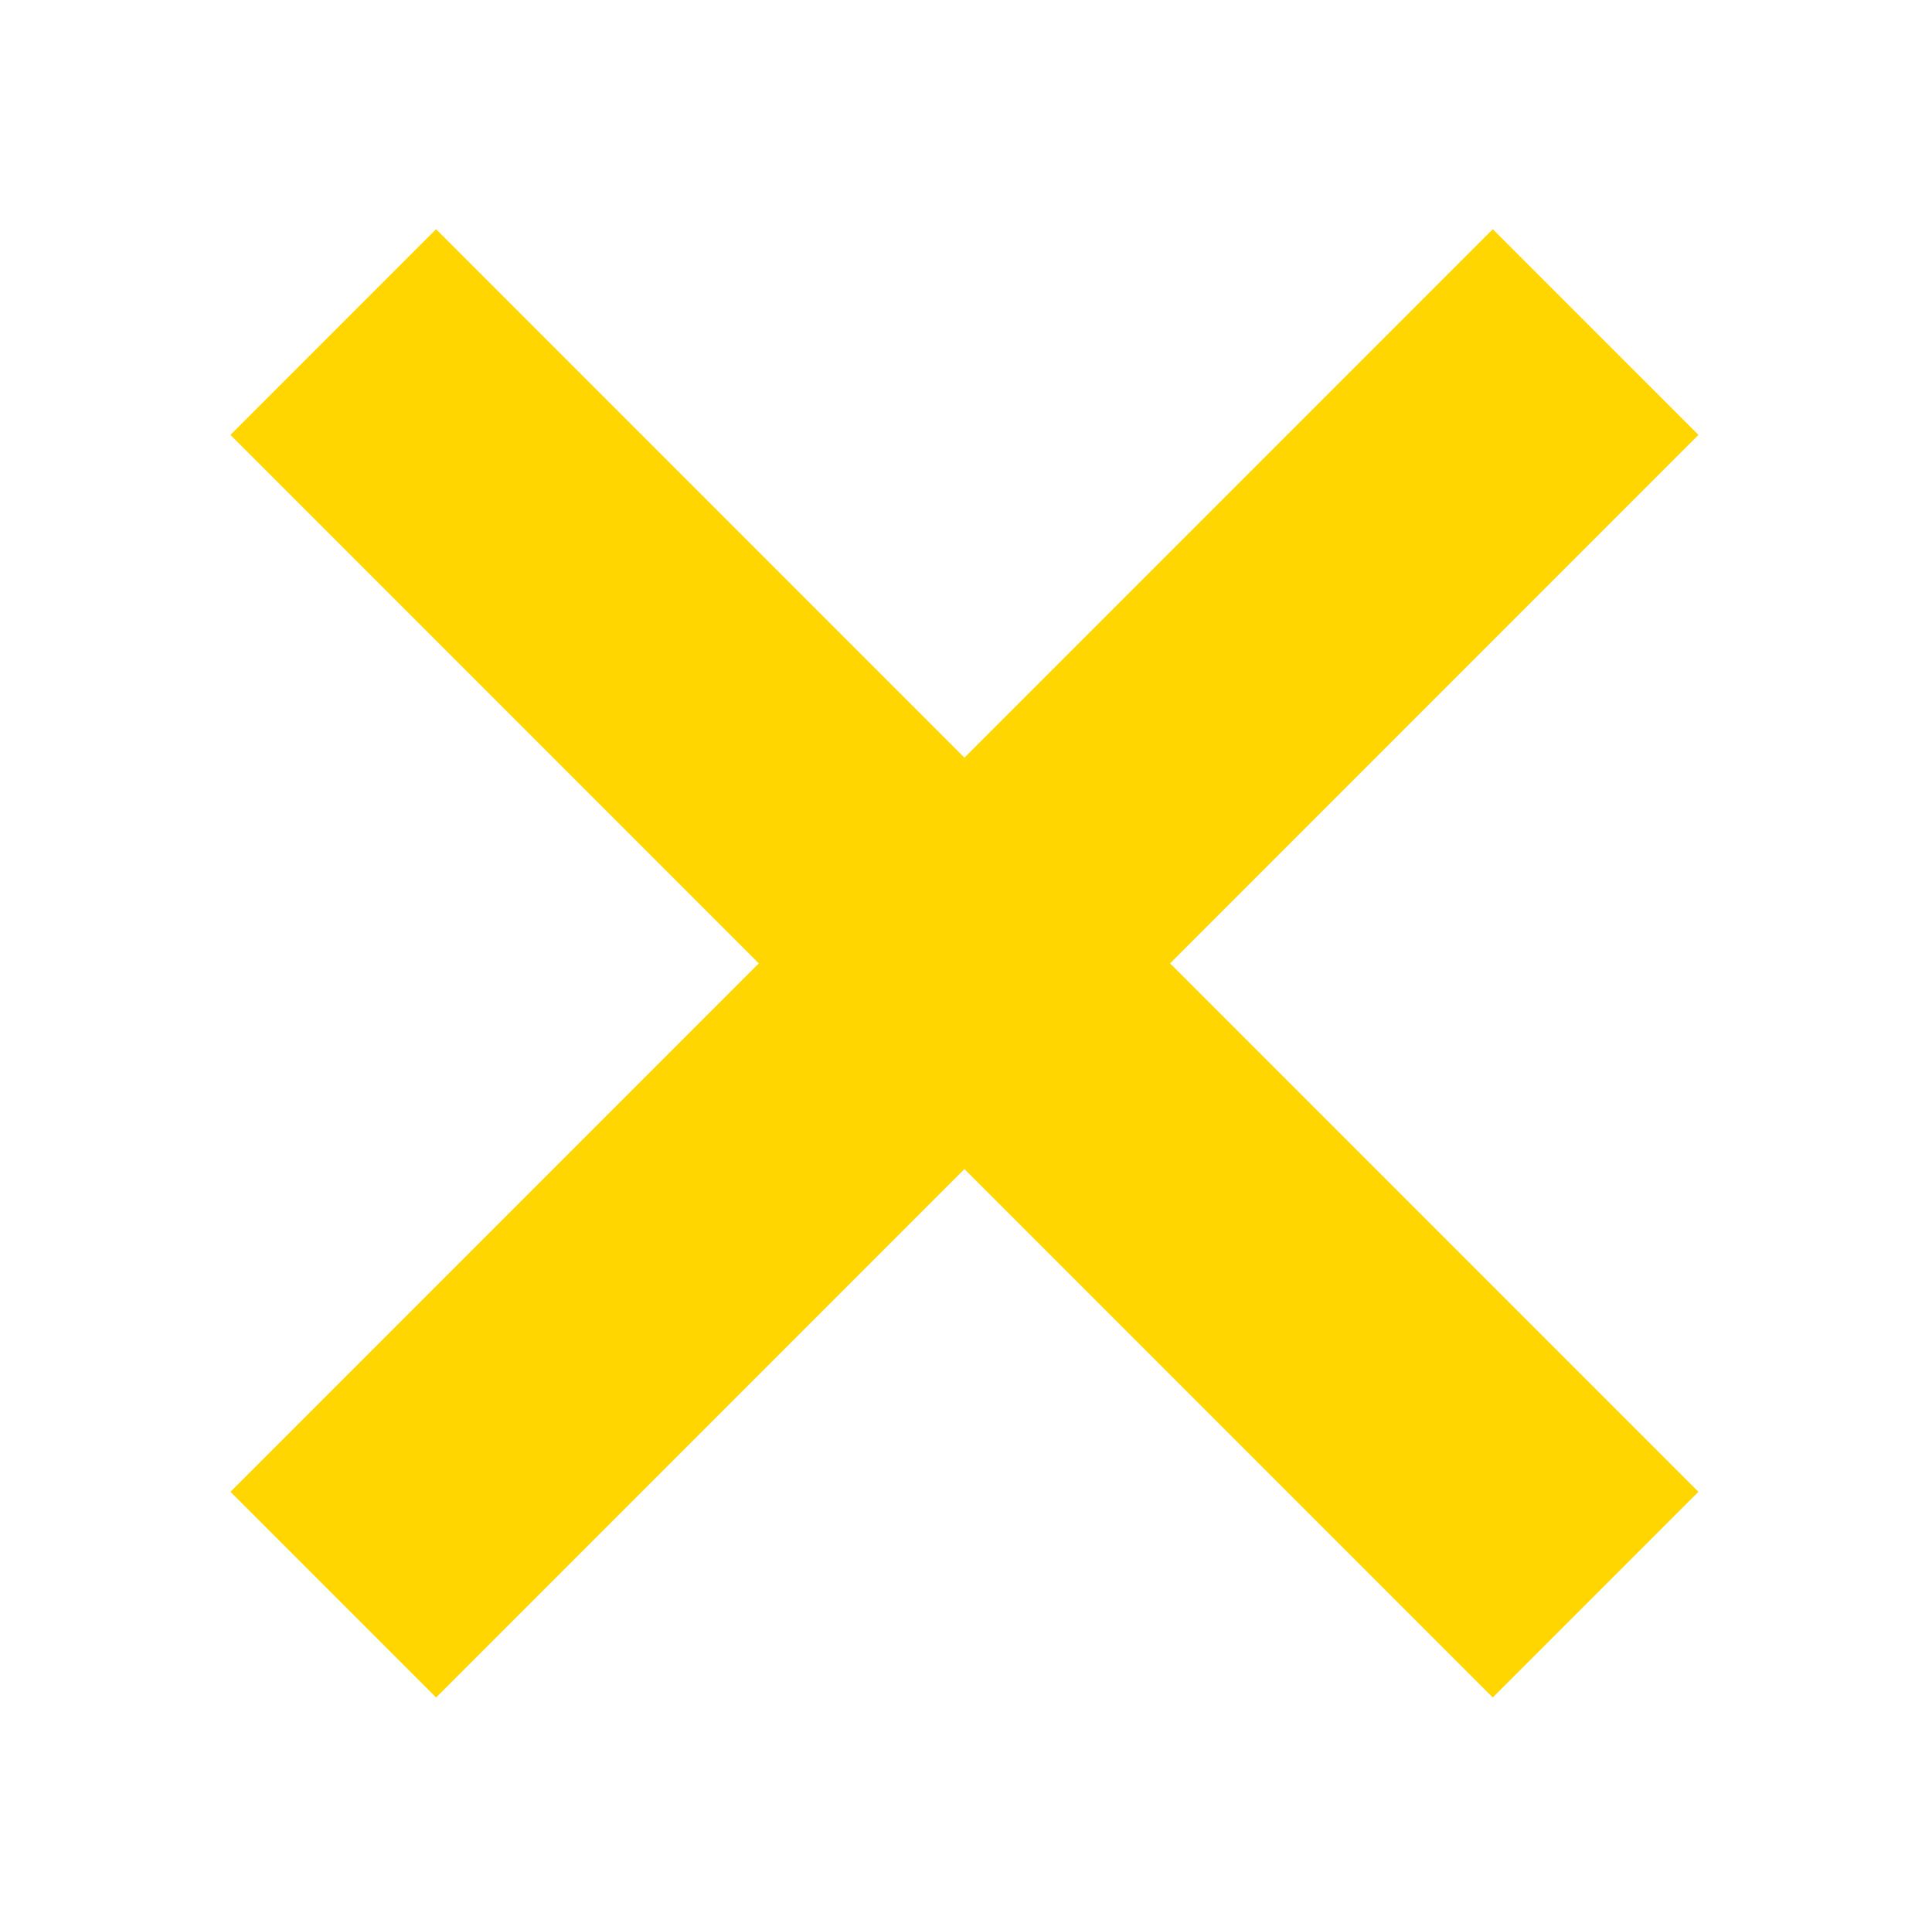<svg width="337" height="336" viewBox="0 0 337 336" fill="none" xmlns="http://www.w3.org/2000/svg">
<g clip-path="url(#clip0_17:71)" filter="url(#filter0_f_17:71)">
<path d="M296.229 75.84L260.388 40L168.228 132.16L76.069 40L40.229 75.84L132.389 168L40.229 260.16L76.069 296L168.228 203.84L260.388 296L296.229 260.16L204.069 168L296.229 75.84Z" fill="#FFD600"/>
</g>
<g clip-path="url(#clip1_17:71)">
<path d="M296.229 75.84L260.388 40L168.228 132.16L76.069 40L40.229 75.84L132.389 168L40.229 260.16L76.069 296L168.228 203.84L260.388 296L296.229 260.16L204.069 168L296.229 75.84Z" fill="#FFD600"/>
</g>
<defs>
<filter id="filter0_f_17:71" x="0.229" y="0" width="336" height="336" filterUnits="userSpaceOnUse" color-interpolation-filters="sRGB">
<feFlood flood-opacity="0" result="BackgroundImageFix"/>
<feBlend mode="normal" in="SourceGraphic" in2="BackgroundImageFix" result="shape"/>
<feGaussianBlur stdDeviation="20" result="effect1_foregroundBlur_17:71"/>
</filter>
<clipPath id="clip0_17:71">
<rect width="256" height="256" fill="white" transform="translate(40.229 40)"/>
</clipPath>
<clipPath id="clip1_17:71">
<rect width="256" height="256" fill="white" transform="translate(40.229 40)"/>
</clipPath>
</defs>
</svg>
